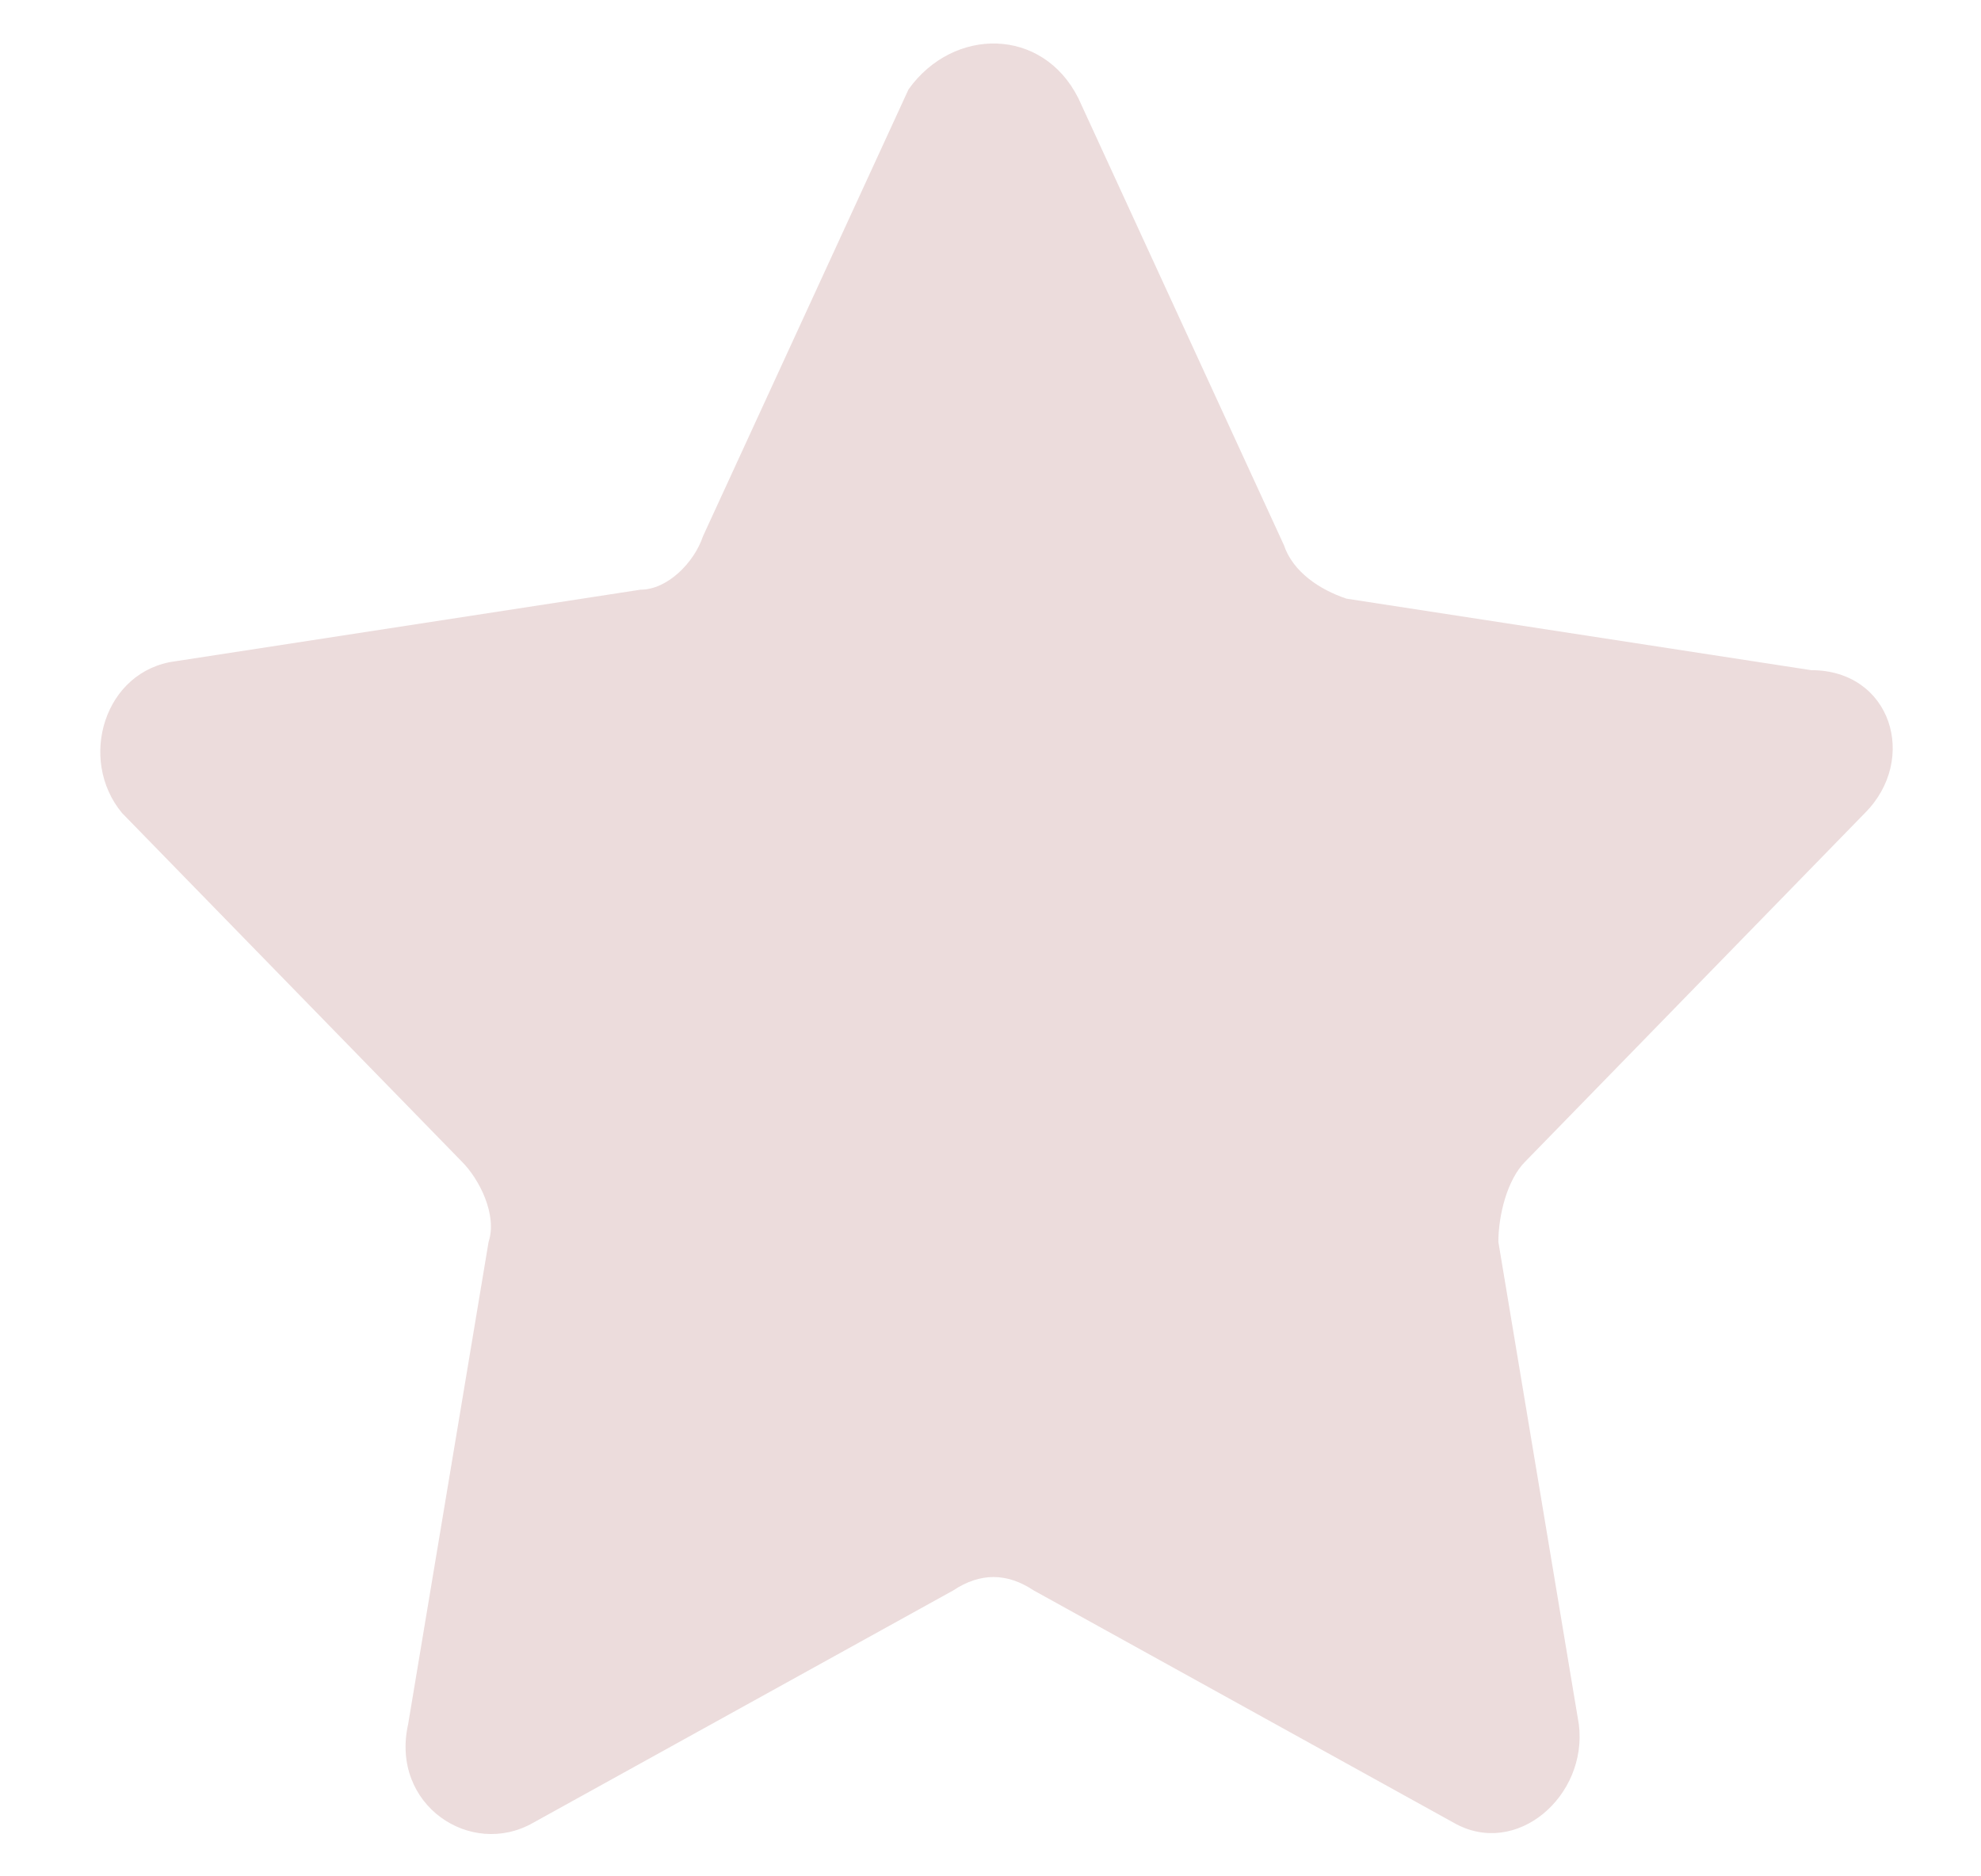 <svg width="19" height="18" viewBox="0 0 19 18" fill="none" xmlns="http://www.w3.org/2000/svg">
<path d="M10.343 0.943L12.314 5.229C12.4 5.486 12.657 5.657 12.914 5.743L17.371 6.429C18.143 6.429 18.4 7.286 17.886 7.8L14.629 11.143C14.457 11.314 14.371 11.657 14.371 11.914L15.143 16.543C15.229 17.229 14.543 17.829 13.943 17.486L9.914 15.257C9.657 15.086 9.4 15.086 9.143 15.257L5.114 17.486C4.514 17.829 3.743 17.314 3.914 16.543L4.686 11.914C4.771 11.657 4.6 11.314 4.429 11.143L1.171 7.8C0.743 7.286 1 6.429 1.686 6.343L6.143 5.657C6.4 5.657 6.657 5.4 6.743 5.143L8.714 0.857C9.143 0.257 10 0.257 10.343 0.943Z" fill="#ECDCDC"/>
</svg>
